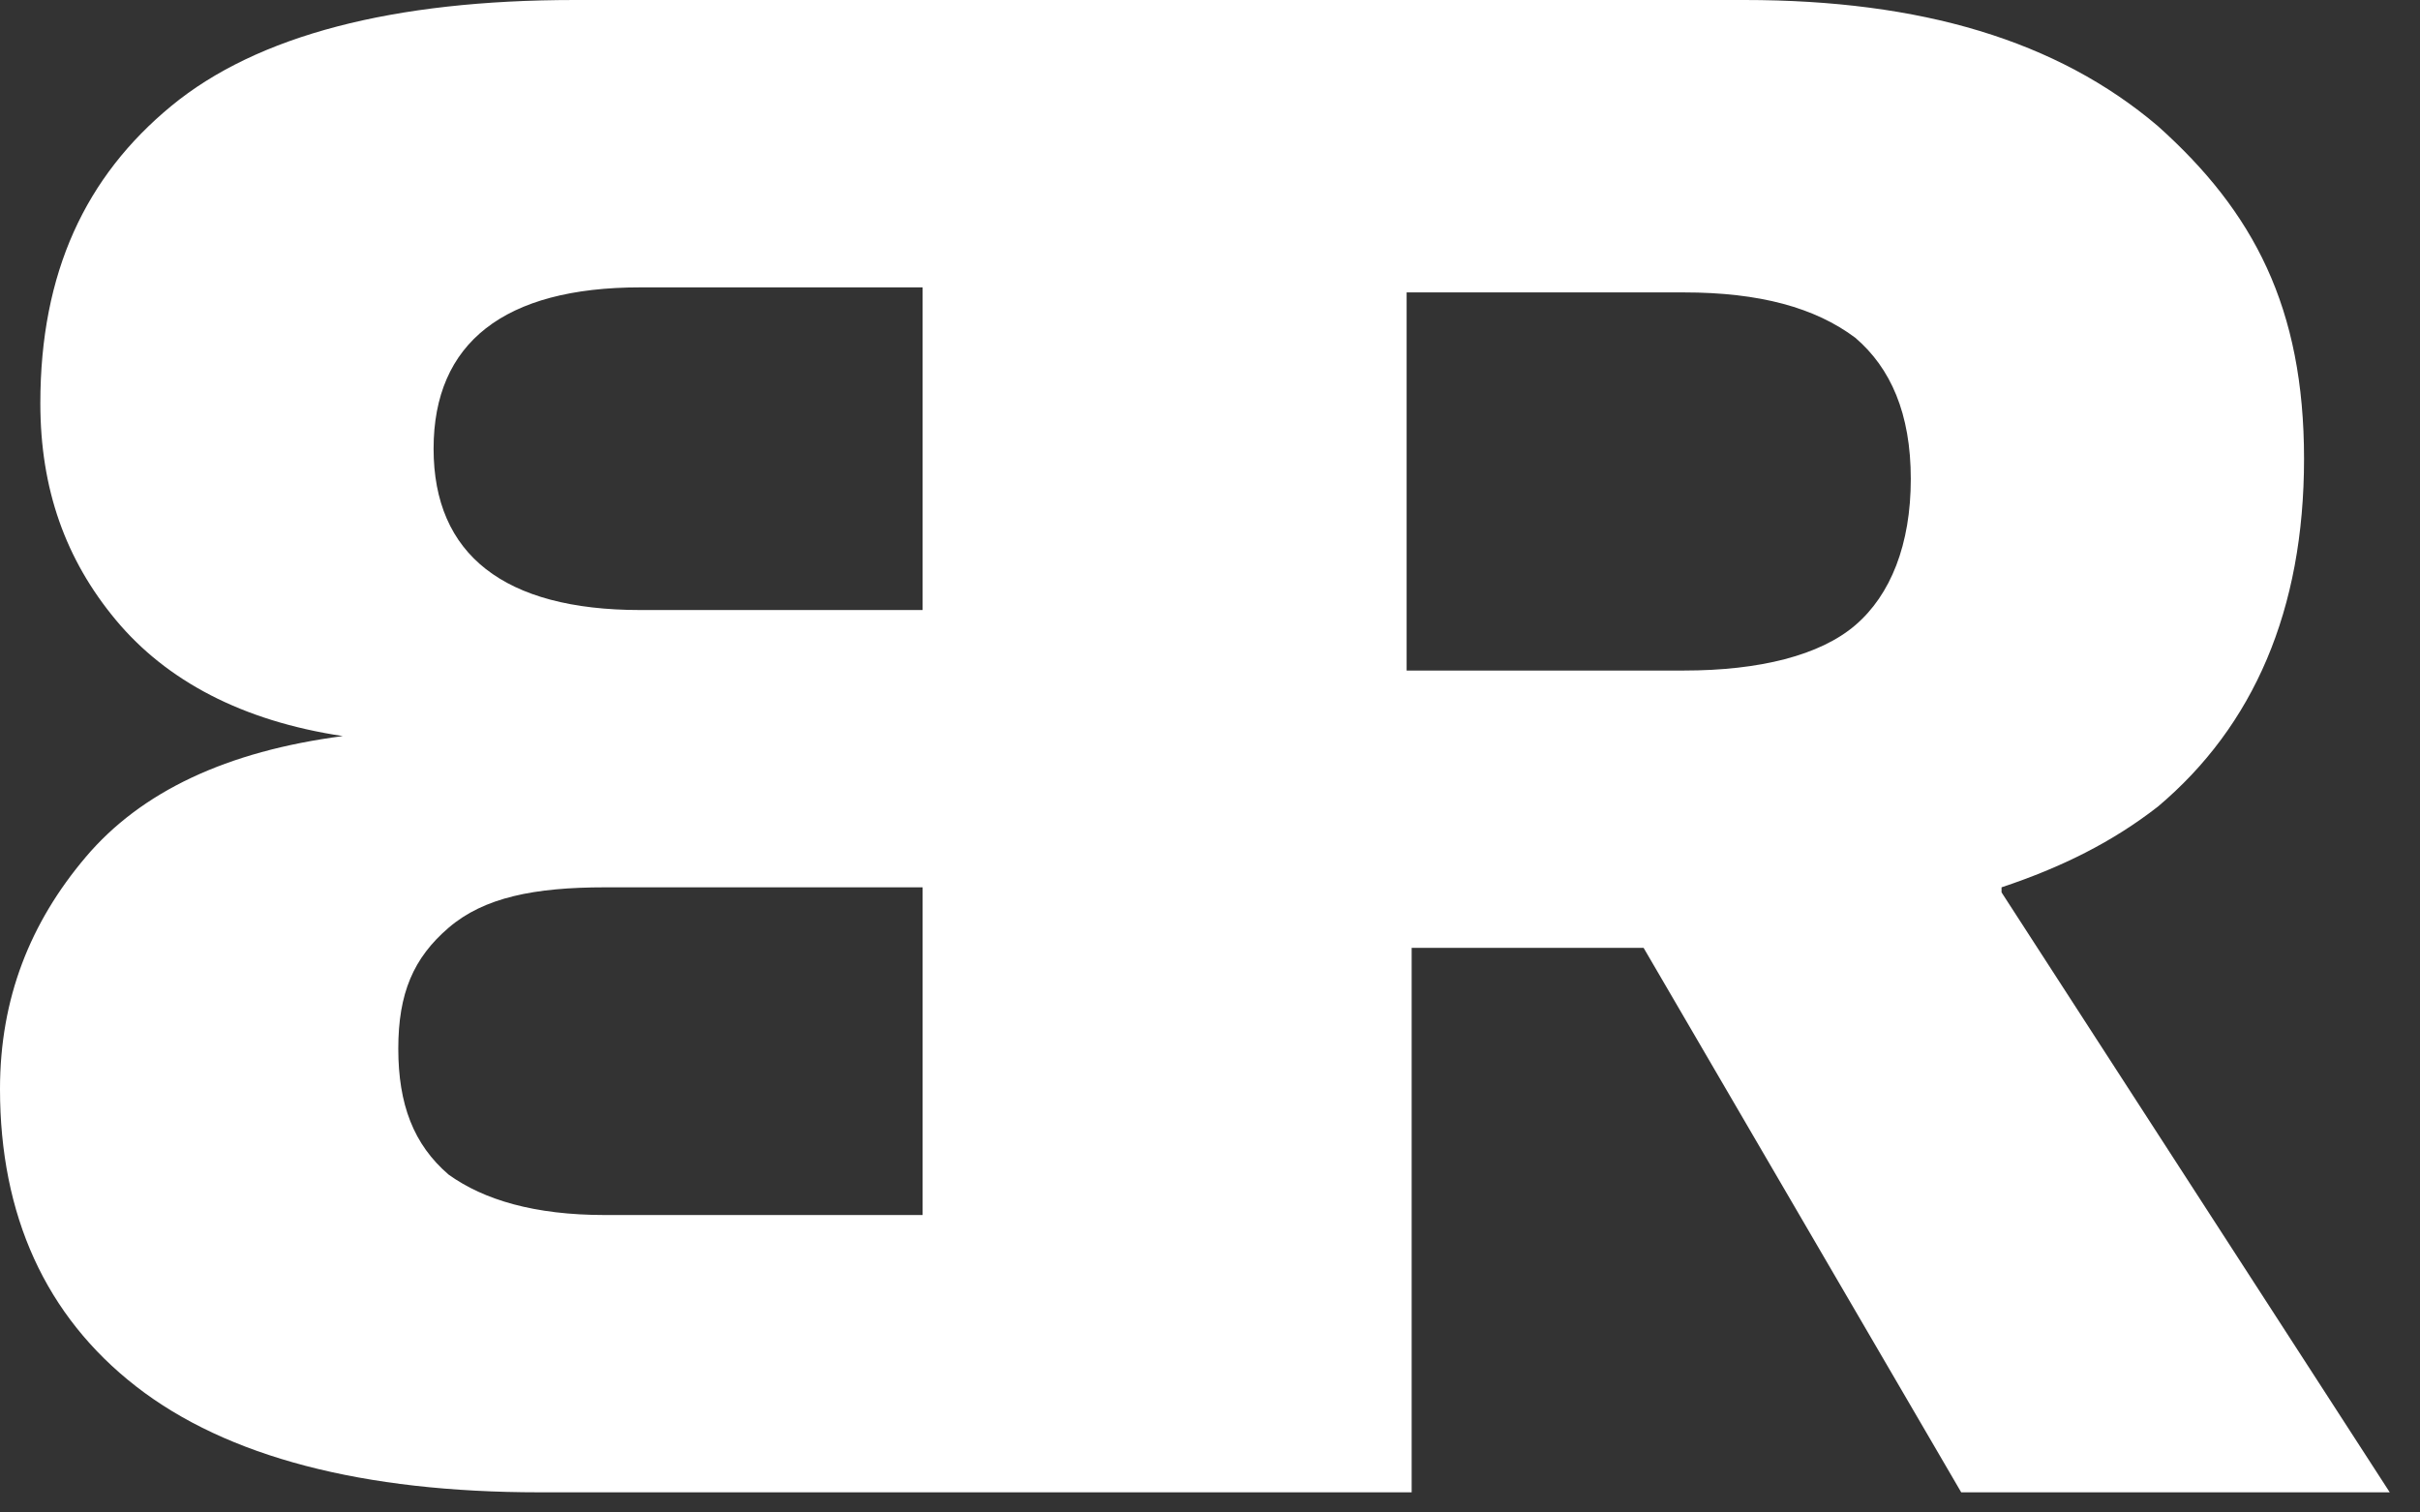 <svg width="48" height="30" viewBox="0 0 48 30" fill="none" xmlns="http://www.w3.org/2000/svg">
<rect x="0" y="0" width="48" height="30" fill="#333333" stroke="none"/>
<path d="M39.7 17.6C40.9 17.2 41.9 16.7 42.8 16C44.7 14.4 45.7 12.1 45.7 9.1C45.7 6.1 44.7 4.2 42.8 2.5C40.8 0.8 38.1 0 34.6 0H11.4C7.8 0 5.1 0.7 3.4 2.1C1.7 3.5 0.8 5.4 0.8 8C0.8 9.7 1.3 11.1 2.3 12.3C3.3 13.5 4.8 14.3 6.8 14.6C4.5 14.9 2.8 15.7 1.7 17C0.6 18.3 0 19.8 0 21.6C0 24.1 0.9 26.1 2.7 27.5C4.5 28.9 7.2 29.6 10.7 29.6H20.4H25.7H28V18.8H32.6L38.9 29.6H47.4L39.7 17.7V17.6ZM18.3 24.1H12C10.6 24.1 9.6 23.8 8.9 23.3C8.2 22.7 7.9 21.9 7.9 20.8C7.9 19.7 8.2 19 8.9 18.4C9.6 17.8 10.6 17.6 12 17.6H18.3V24.1ZM18.3 12.1H12.7C10 12.1 8.6 11 8.6 8.9C8.6 6.8 10 5.7 12.7 5.7H18.3V12.1ZM36.8 12.4C36.1 13 34.9 13.3 33.4 13.3H27.9V5.8H33.4C34.9 5.8 36 6.1 36.8 6.7C37.5 7.3 37.9 8.2 37.9 9.5C37.9 10.8 37.5 11.8 36.8 12.4Z" fill="white"/>
</svg>
